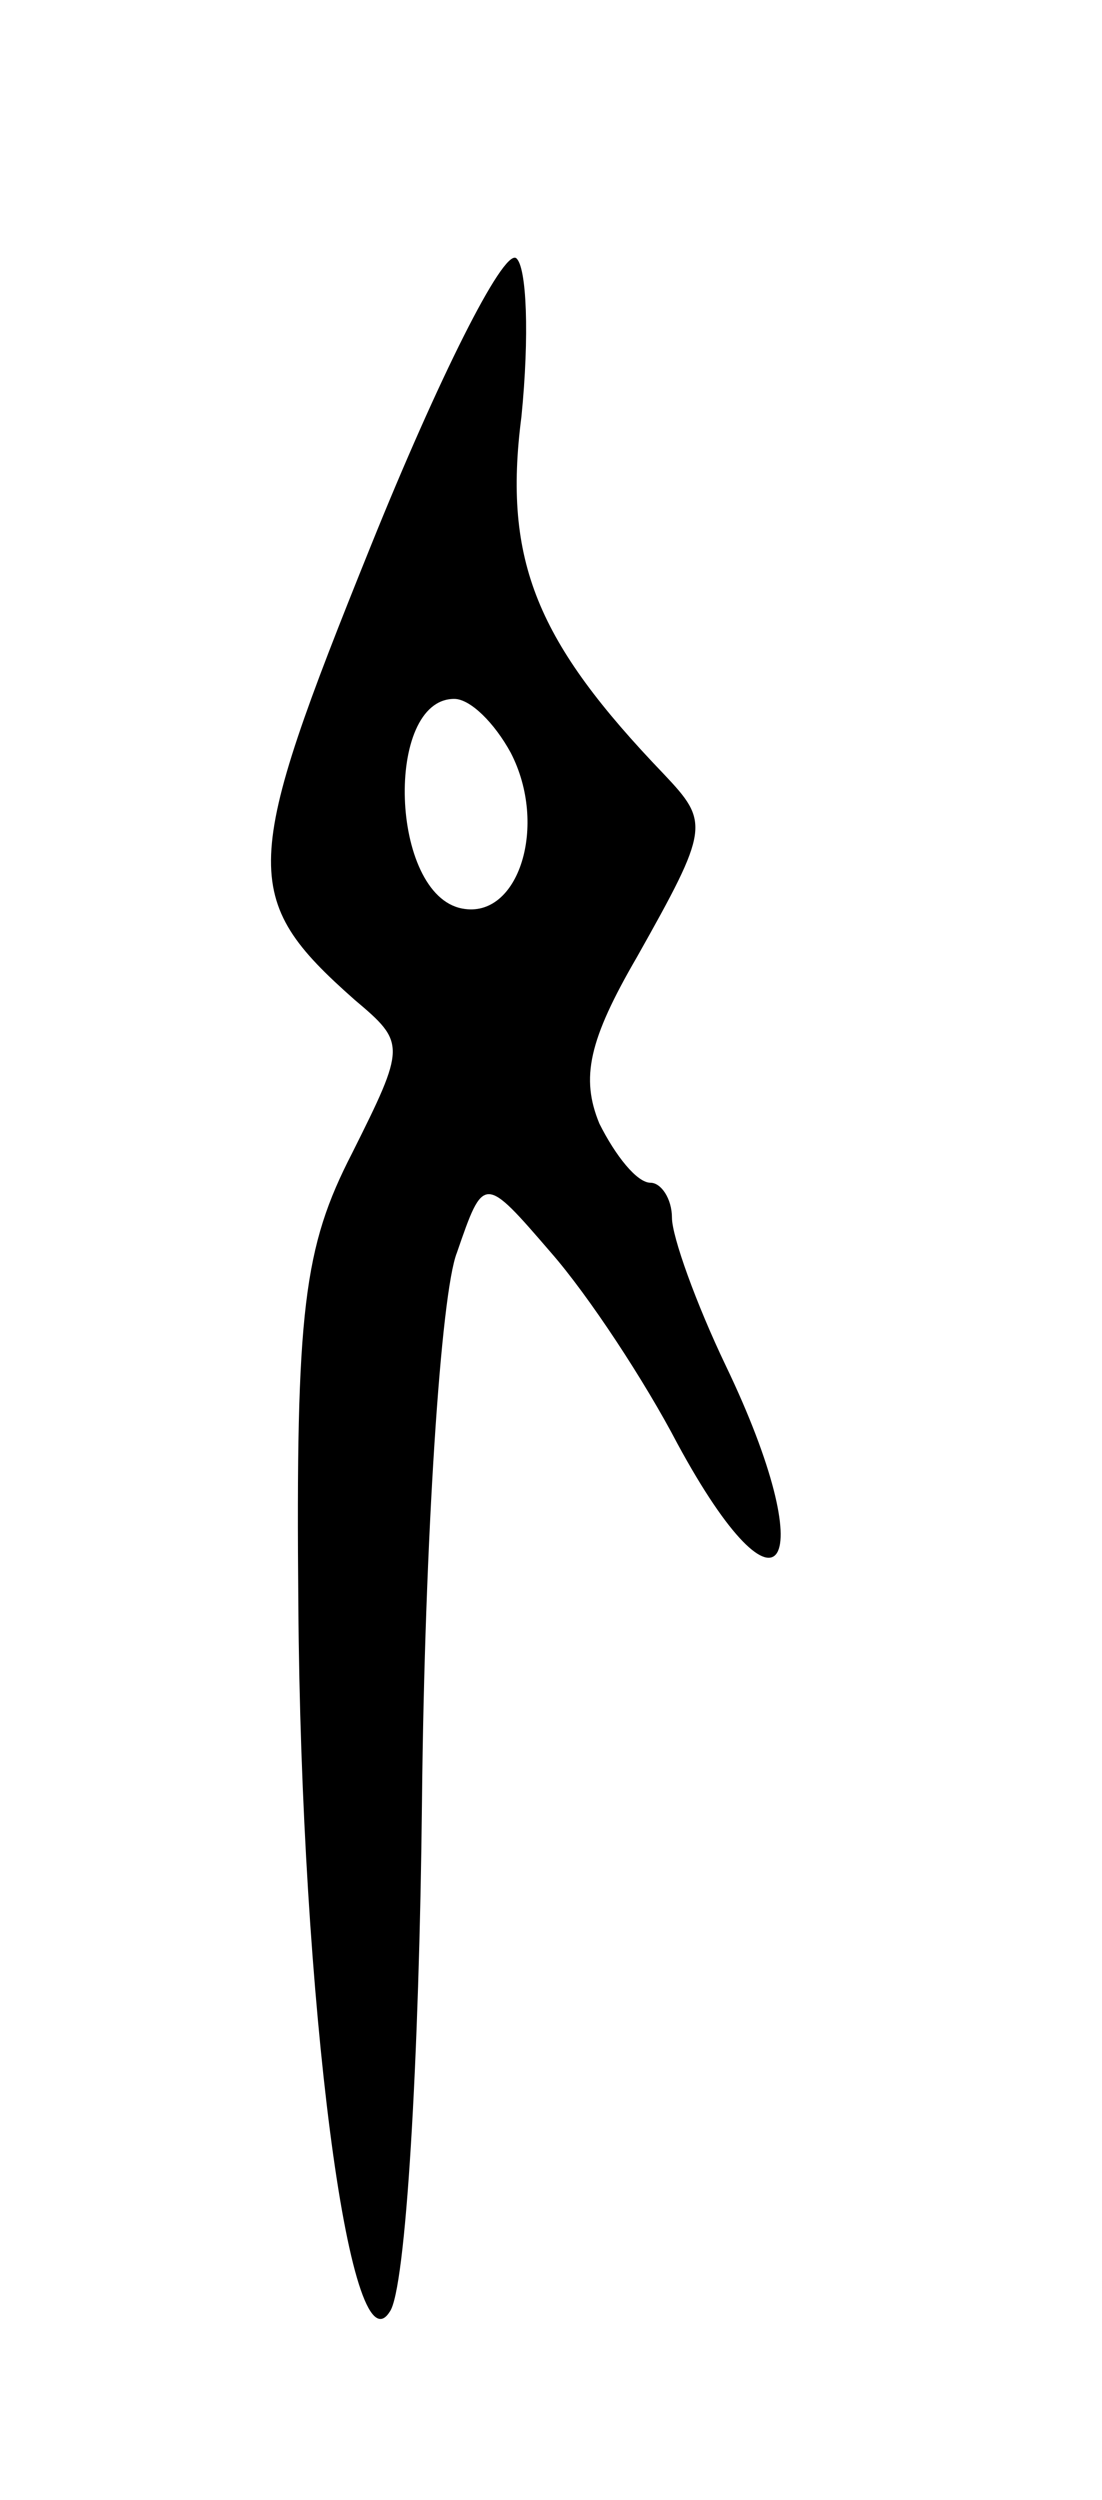<svg version="1.0" xmlns="http://www.w3.org/2000/svg"
 width="41pt" height="93pt" viewBox="0 0 41 93"
 preserveAspectRatio="xMidYMid meet">
<g transform="translate(0,93) scale(0.1,-0.1)"
fill="#000000" stroke="none">
<path d="M138 727 c-48 -119 -49 -131 -6 -169 19 -16 19 -17 -1 -57 -18 -35
-21 -58 -20 -168 1 -147 19 -287 34 -263 6 8 11 94 12 190 1 97 7 189 13 204
10 29 10 29 35 0 14 -16 35 -48 47 -71 39 -72 54 -46 18 29 -11 23 -20 48 -20
55 0 7 -4 13 -8 13 -5 0 -13 10 -19 22 -7 17 -4 31 14 62 27 48 27 50 10 68
-47 49 -60 79 -53 133 3 30 2 56 -2 59 -5 3 -29 -45 -54 -107z m52 -77 c14
-27 3 -62 -18 -58 -27 5 -29 78 -3 78 6 0 15 -9 21 -20z"/>
</g>
</svg>
